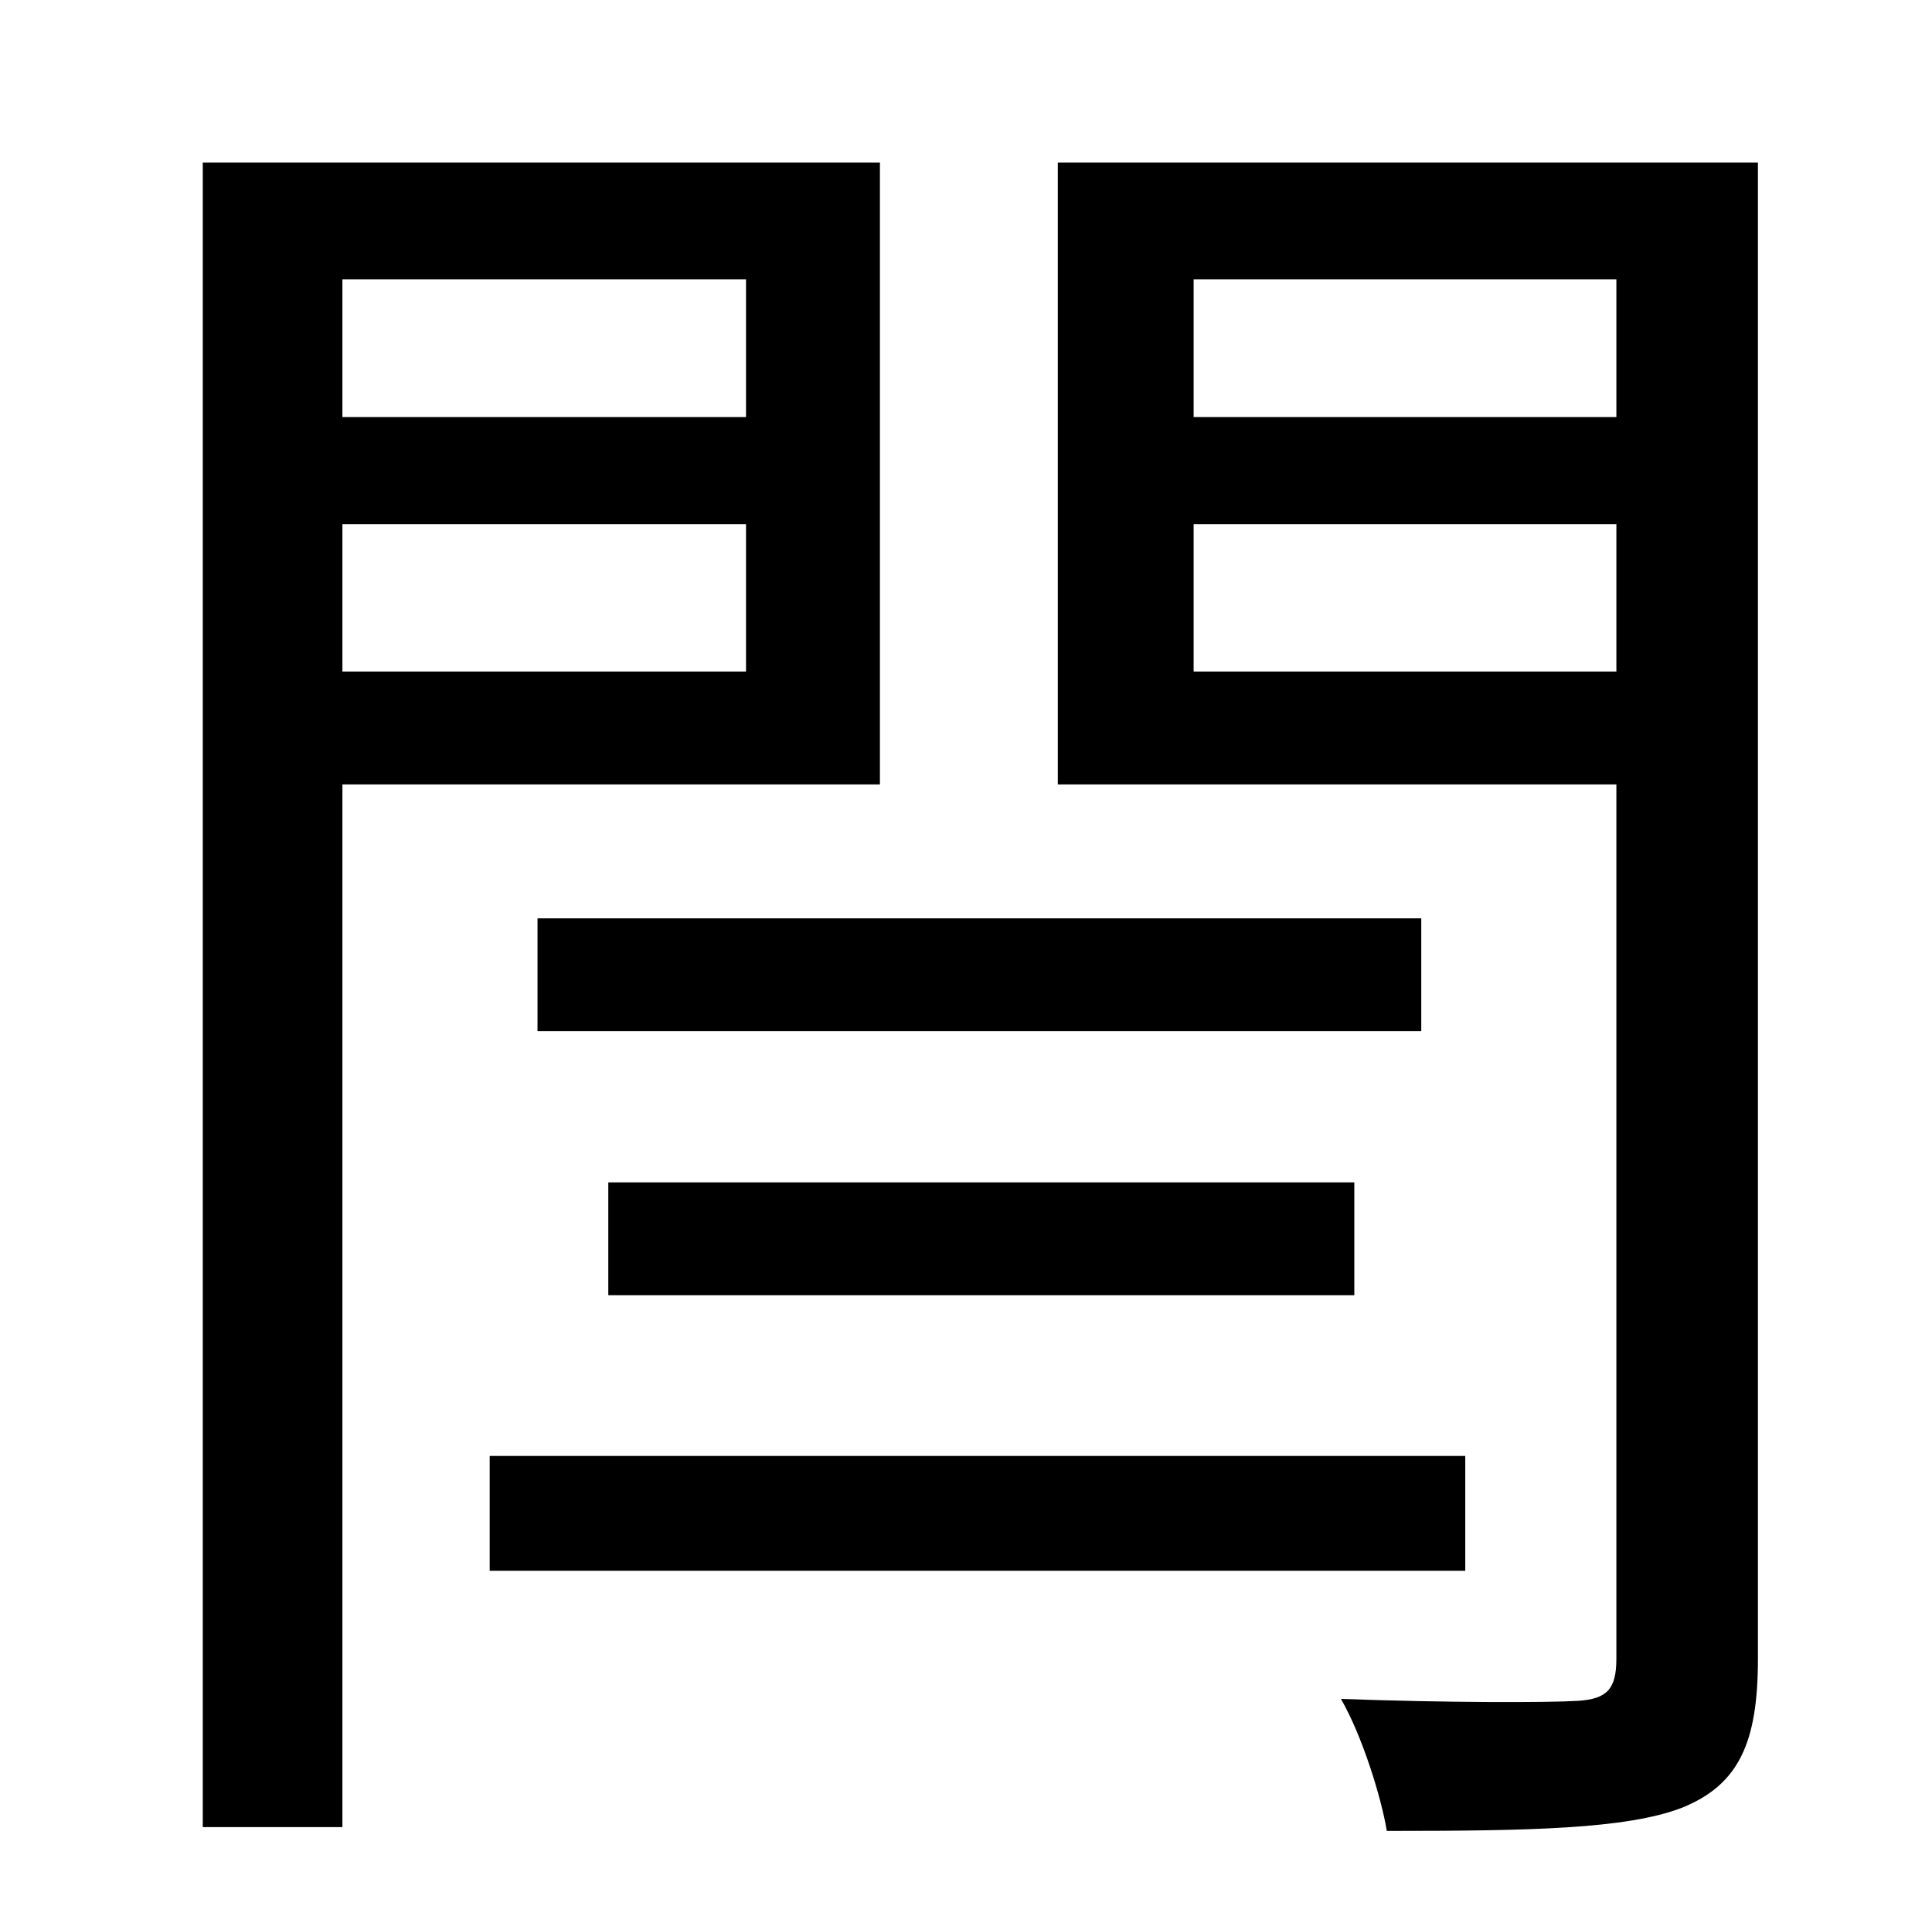 <?xml version="1.0" standalone="no"?>
<!DOCTYPE svg PUBLIC "-//W3C//DTD SVG 1.1//EN" "http://www.w3.org/Graphics/SVG/1.1/DTD/svg11.dtd" >
<svg xmlns="http://www.w3.org/2000/svg" xmlns:xlink="http://www.w3.org/1999/xlink" version="1.1" viewBox="-10 0 1010 1000">
   <path fill="currentColor"
d="M380 146h-211v72h211v-72zM169 351h211v-77h-211v77zM450 410h-281v545h-73v-870h354v325zM733 480v59h-462v-59h462zM698 677h-390v-59h390v59zM756 761v60h-510v-60h510zM614 351h221v-77h-221v77zM835 146h-221v72h221v-72zM909 85v782c0 44 -10 66 -40 78
c-29 11 -79 12 -154 12c-3 -18 -13 -50 -24 -69c55 2 108 2 124 1c15 -1 20 -6 20 -22v-457h-292v-325h366z" />
</svg>
